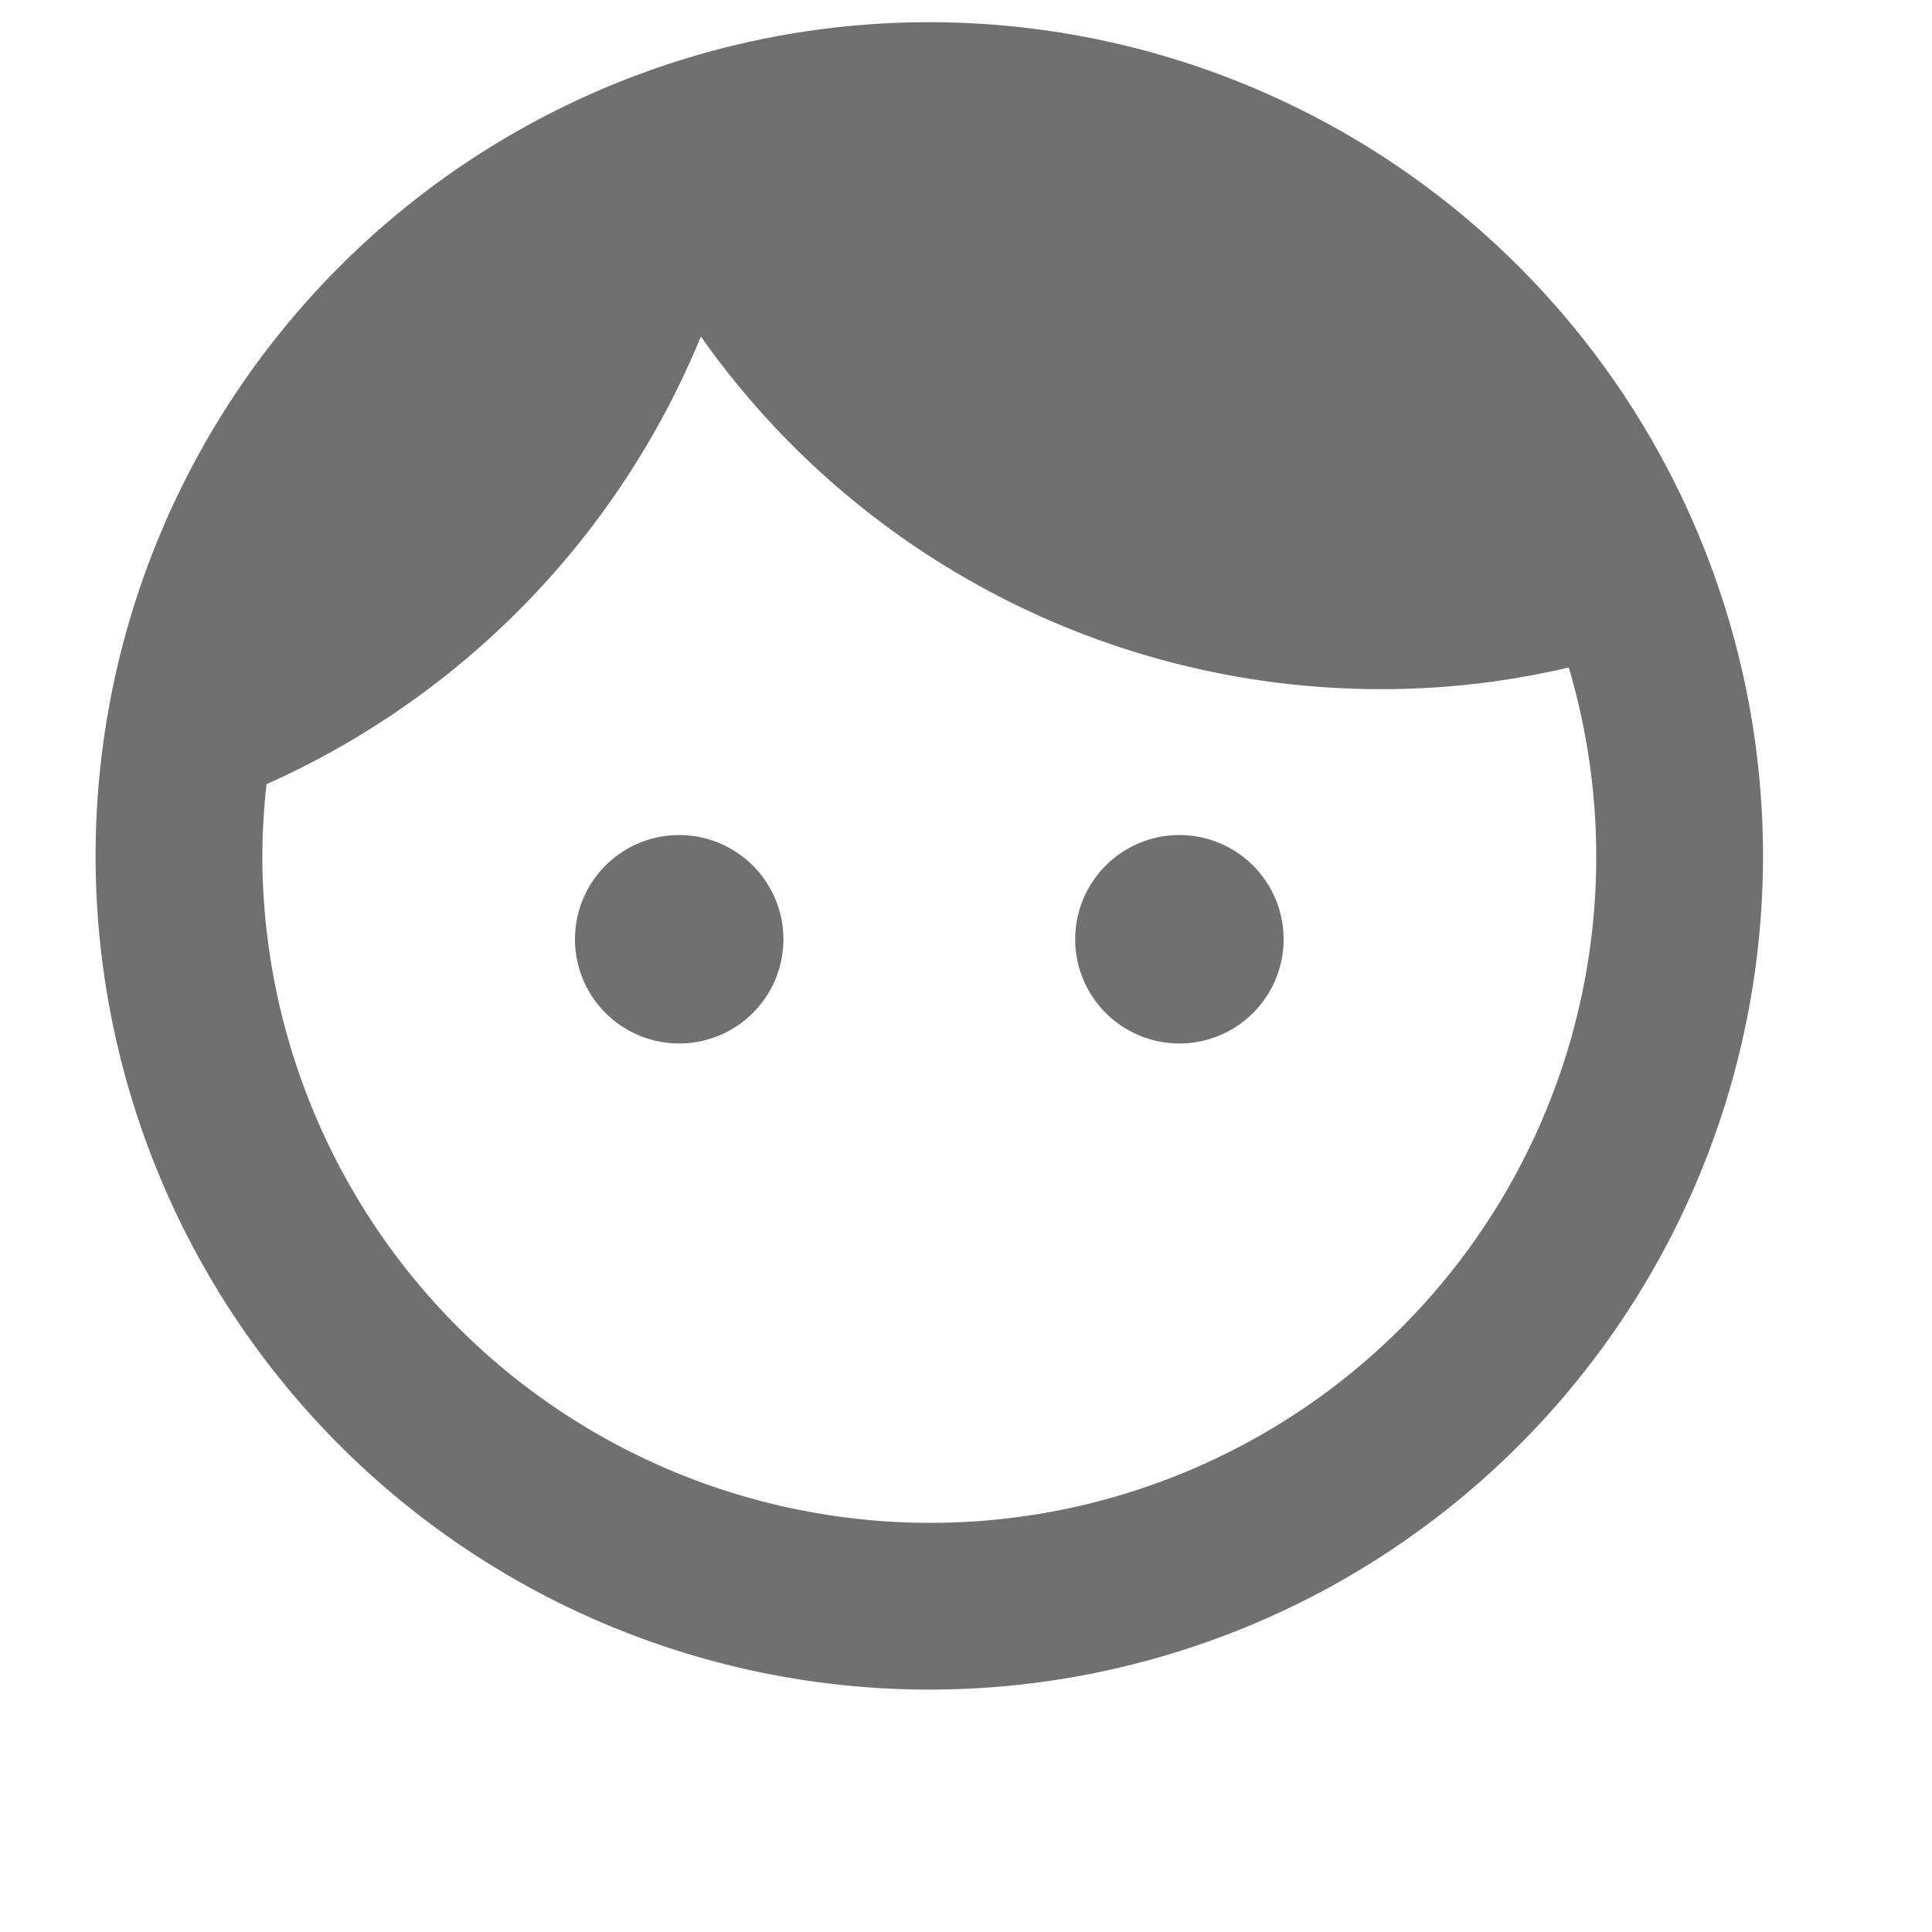<svg xmlns="http://www.w3.org/2000/svg" width="255.708" height="255.708" viewBox="0 0 255.708 255.708"><defs><style>.a{fill:#707070;}.b{fill:none;}</style></defs><path class="a" d="M79.24,109.585a13.793,13.793,0,1,0,13.793,13.793A13.8,13.8,0,0,0,79.24,109.585Zm66.206,0a13.793,13.793,0,1,0,13.793,13.793A13.8,13.8,0,0,0,145.447,109.585ZM112.344,2A110.344,110.344,0,1,0,222.687,112.344,110.384,110.384,0,0,0,112.344,2Zm0,198.618a88.392,88.392,0,0,1-88.275-88.275,89.463,89.463,0,0,1,.552-9.49A111.024,111.024,0,0,0,82.109,43.6a110.057,110.057,0,0,0,90.04,46.675,107.7,107.7,0,0,0,24.827-2.869,88.14,88.14,0,0,1-84.633,113.212Z" transform="translate(10.653 0.937)"/><path class="b" d="M0,0H255.708V255.708H0Z"/></svg>
